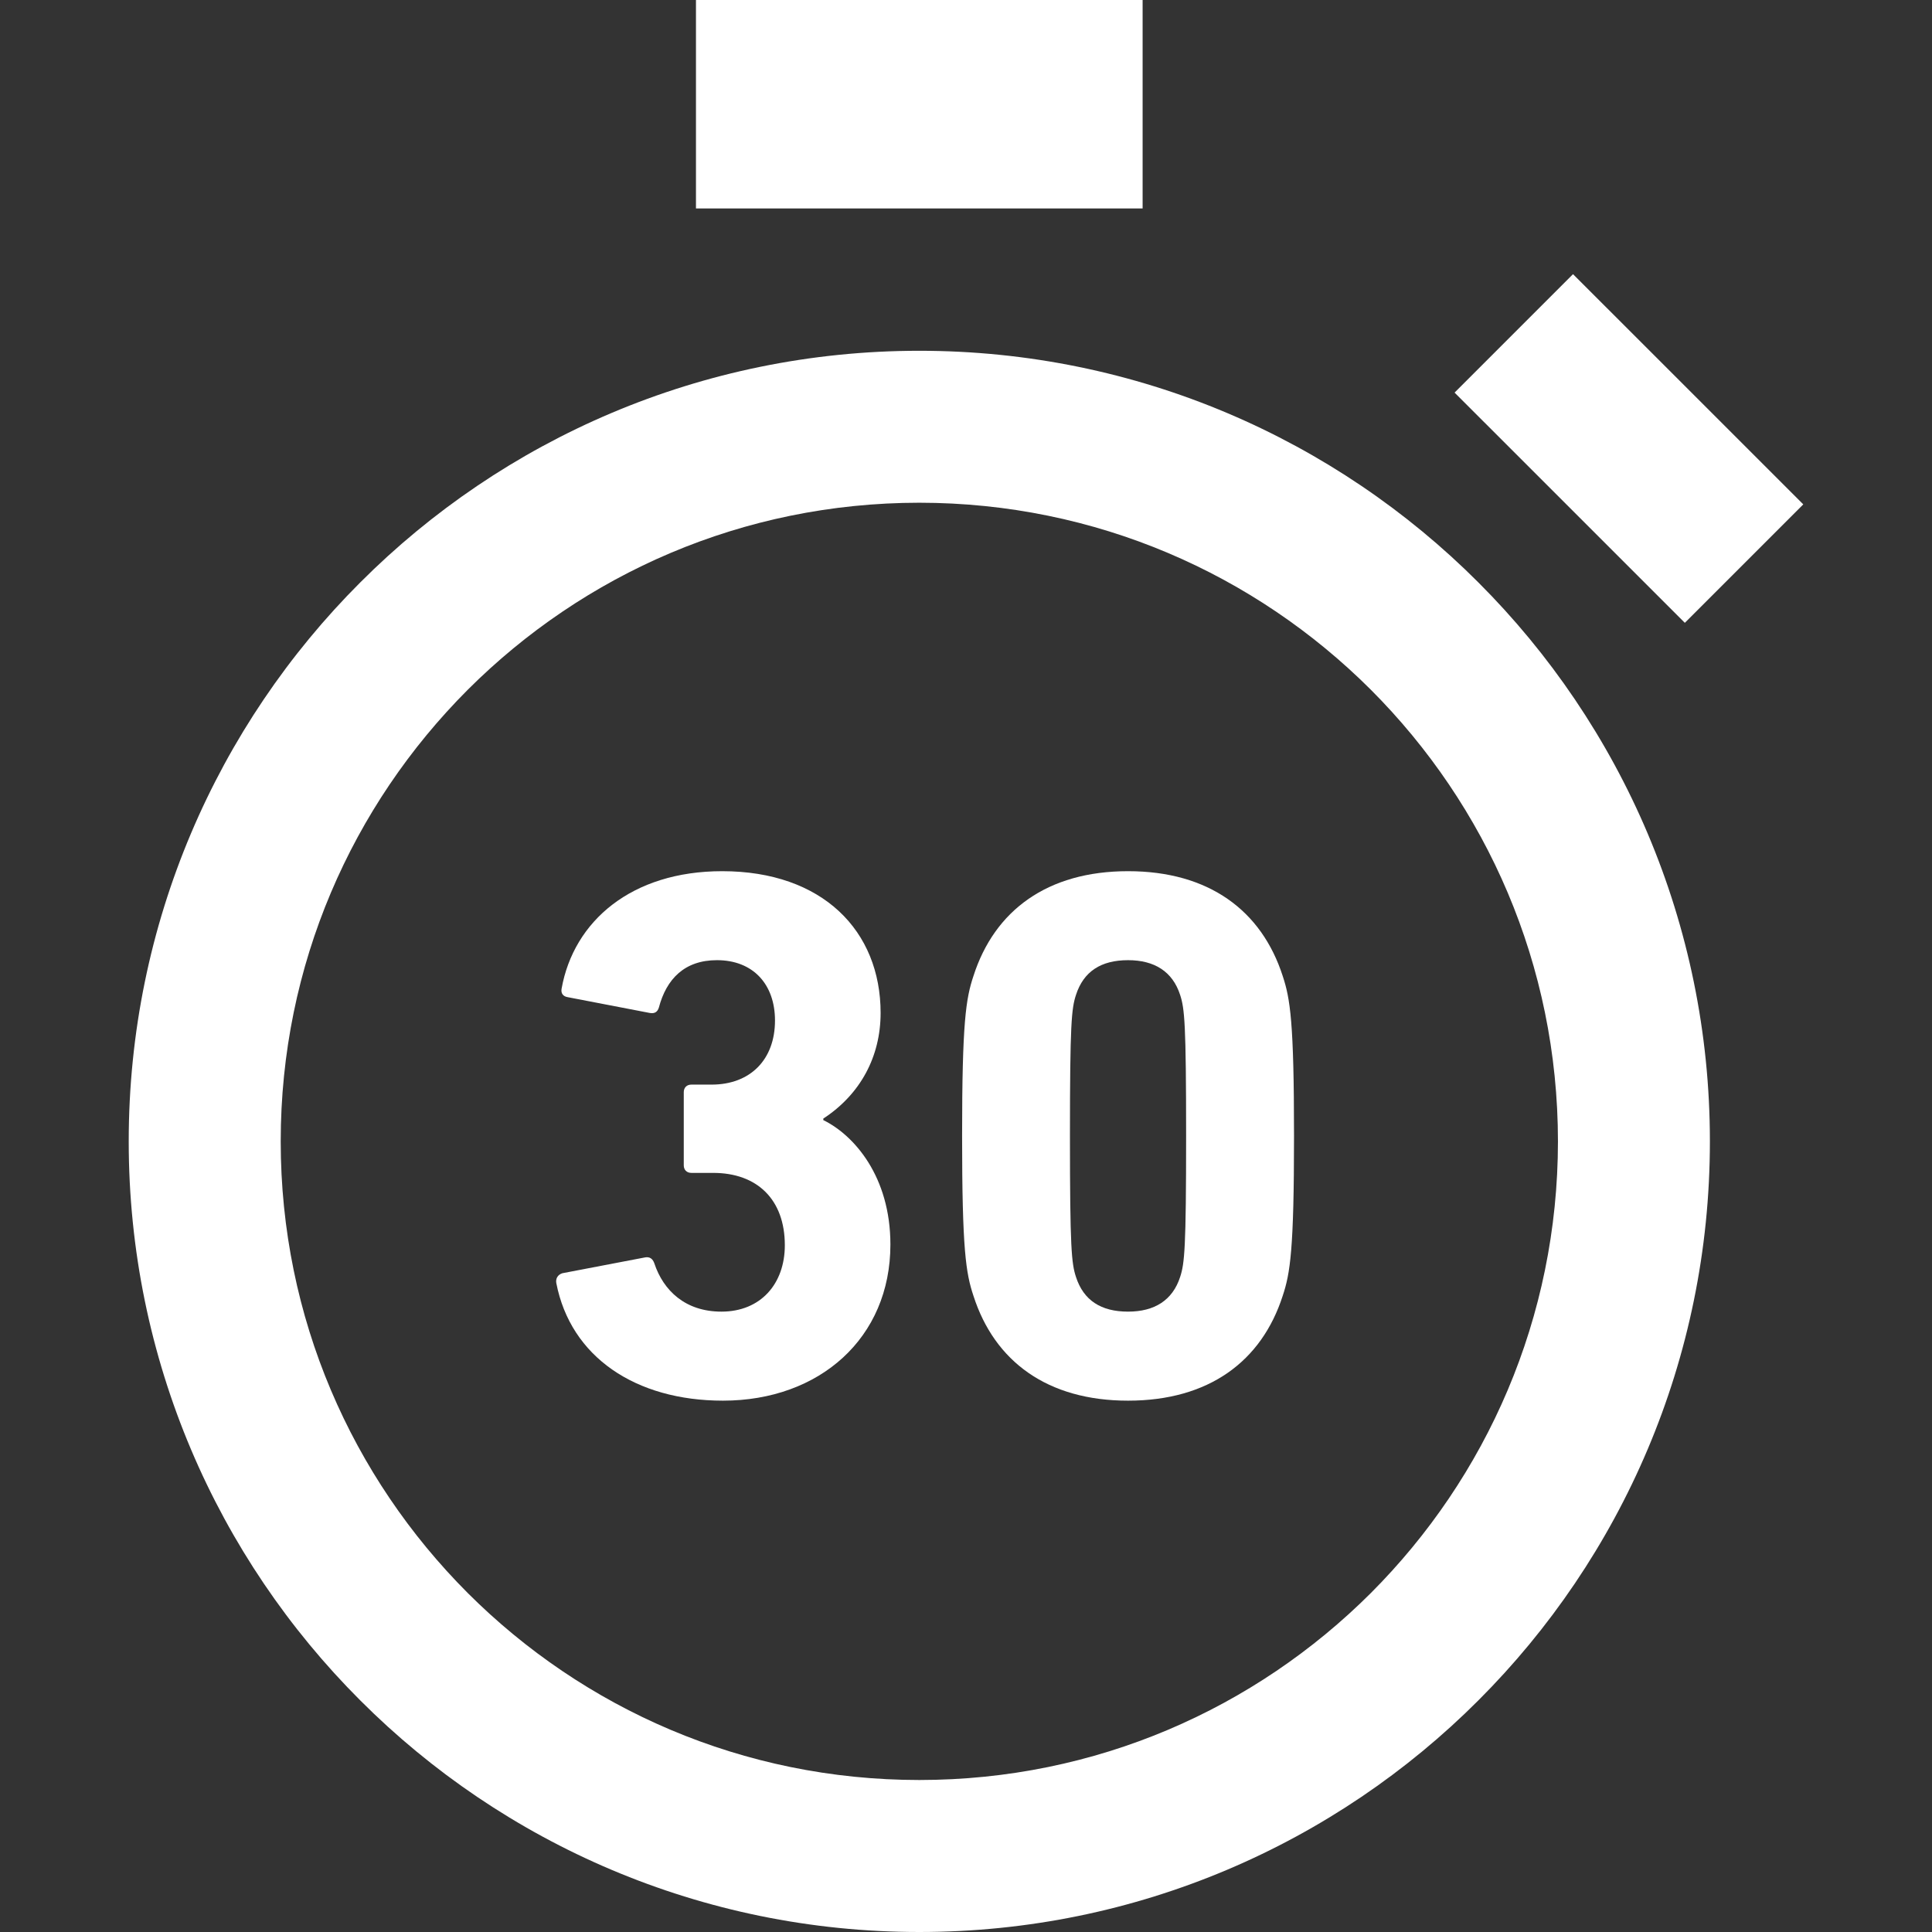 <!DOCTYPE svg PUBLIC "-//W3C//DTD SVG 1.1//EN" "http://www.w3.org/Graphics/SVG/1.1/DTD/svg11.dtd">
<!-- Uploaded to: SVG Repo, www.svgrepo.com, Transformed by: SVG Repo Mixer Tools -->
<svg version="1.1" id="_x32_" xmlns="http://www.w3.org/2000/svg" xmlns:xlink="http://www.w3.org/1999/xlink" viewBox="0 0 512 512" xml:space="preserve" width="800px" height="800px" fill="#000000">
<rect x="0" y="0" width="512" height="512" fill="#333333" stroke="none"/>
<g id="SVGRepo_bgCarrier" stroke-width="0"/>
<g id="SVGRepo_tracerCarrier" stroke-linecap="round" stroke-linejoin="round"/>
<g id="SVGRepo_iconCarrier"> <style type="text/css"> .st0{fill:#ffffff;} </style> <g> <path class="st0" d="M243.627,92.96c-57.791,0-110.304,23.484-148.145,61.38c-37.886,37.842-61.381,90.355-61.37,148.135 C34.1,360.276,57.596,412.79,95.482,450.63c37.842,37.876,90.354,61.381,148.145,61.37c57.78,0.012,110.304-23.494,148.145-61.37 c37.886-37.84,61.38-90.354,61.37-148.156c0.01-57.78-23.484-110.293-61.37-148.135C353.93,116.444,301.406,92.96,243.627,92.96z M363.3,422.16c-30.695,30.652-72.875,49.55-119.674,49.56c-46.81-0.01-88.99-18.909-119.675-49.56 c-30.652-30.695-49.56-72.887-49.56-119.685S93.3,213.496,123.952,182.8c30.685-30.652,72.865-49.55,119.675-49.572 c46.798,0.022,88.979,18.92,119.674,49.572c30.652,30.696,49.55,72.876,49.573,119.675 C412.851,349.273,393.952,391.465,363.3,422.16z"/> <rect x="184.438" y="0" class="st0" width="118.366" height="55.241"/> <polygon class="st0" points="477.888,133.664 416.865,72.653 385.476,104.042 446.499,165.054 "/> <path class="st0" d="M218.186,296.839v-0.403c9.796-6.396,15.186-16.393,15.186-27.989c0-21.784-15.399-37.574-41.978-37.574 c-23.987,0-39.374,13.196-42.572,31.177c-0.202,1.208,0.402,2.002,1.598,2.203l21.784,4.193c1.207,0.212,2.002-0.19,2.393-1.398 c2.002-7.593,6.798-12.592,15.398-12.592c9.595,0,15.386,6.408,15.386,15.991c0,10.4-6.586,16.986-16.796,16.986h-5.378 c-1.208,0-2.002,0.805-2.002,2.002v19.391c0,1.207,0.794,2.002,2.002,2.002H189c11.596,0,18.988,7,18.988,19.178 c0,10.21-6.396,17.59-16.796,17.59c-9.595,0-15.388-5.591-17.781-12.781c-0.413-1.208-1.207-1.8-2.404-1.6l-21.984,4.205 c-1.208,0.392-1.801,1.398-1.6,2.594c3.792,19.592,20.99,31.176,44.171,31.176c25.586,0,44.372-16.595,44.372-41.374 C235.966,311.823,226.372,300.842,218.186,296.839z"/> <path class="st0" d="M298.946,230.873c-21.381,0-35.392,10.4-40.972,27.778c-2.002,6.005-3.008,12.2-3.008,42.382 c0,30.181,1.006,36.388,3.008,42.37c5.58,17.388,19.591,27.788,40.972,27.788c21.392,0,35.382-10.4,40.984-27.788 c1.991-5.983,2.998-12.189,2.998-42.37c0-30.182-1.006-36.377-2.998-42.382C334.328,241.272,320.338,230.873,298.946,230.873z M312.745,338.414c-2.002,6.185-6.798,9.181-13.799,9.181c-7.19,0-11.797-2.996-13.798-9.181c-1.186-3.6-1.6-7.603-1.6-37.382 c0-29.79,0.413-33.771,1.6-37.372c2.002-6.195,6.608-9.203,13.798-9.203c7.001,0,11.798,3.008,13.799,9.203 c1.185,3.601,1.588,7.582,1.588,37.372C314.333,330.811,313.93,334.814,312.745,338.414z"/> </g> </g>
</svg>